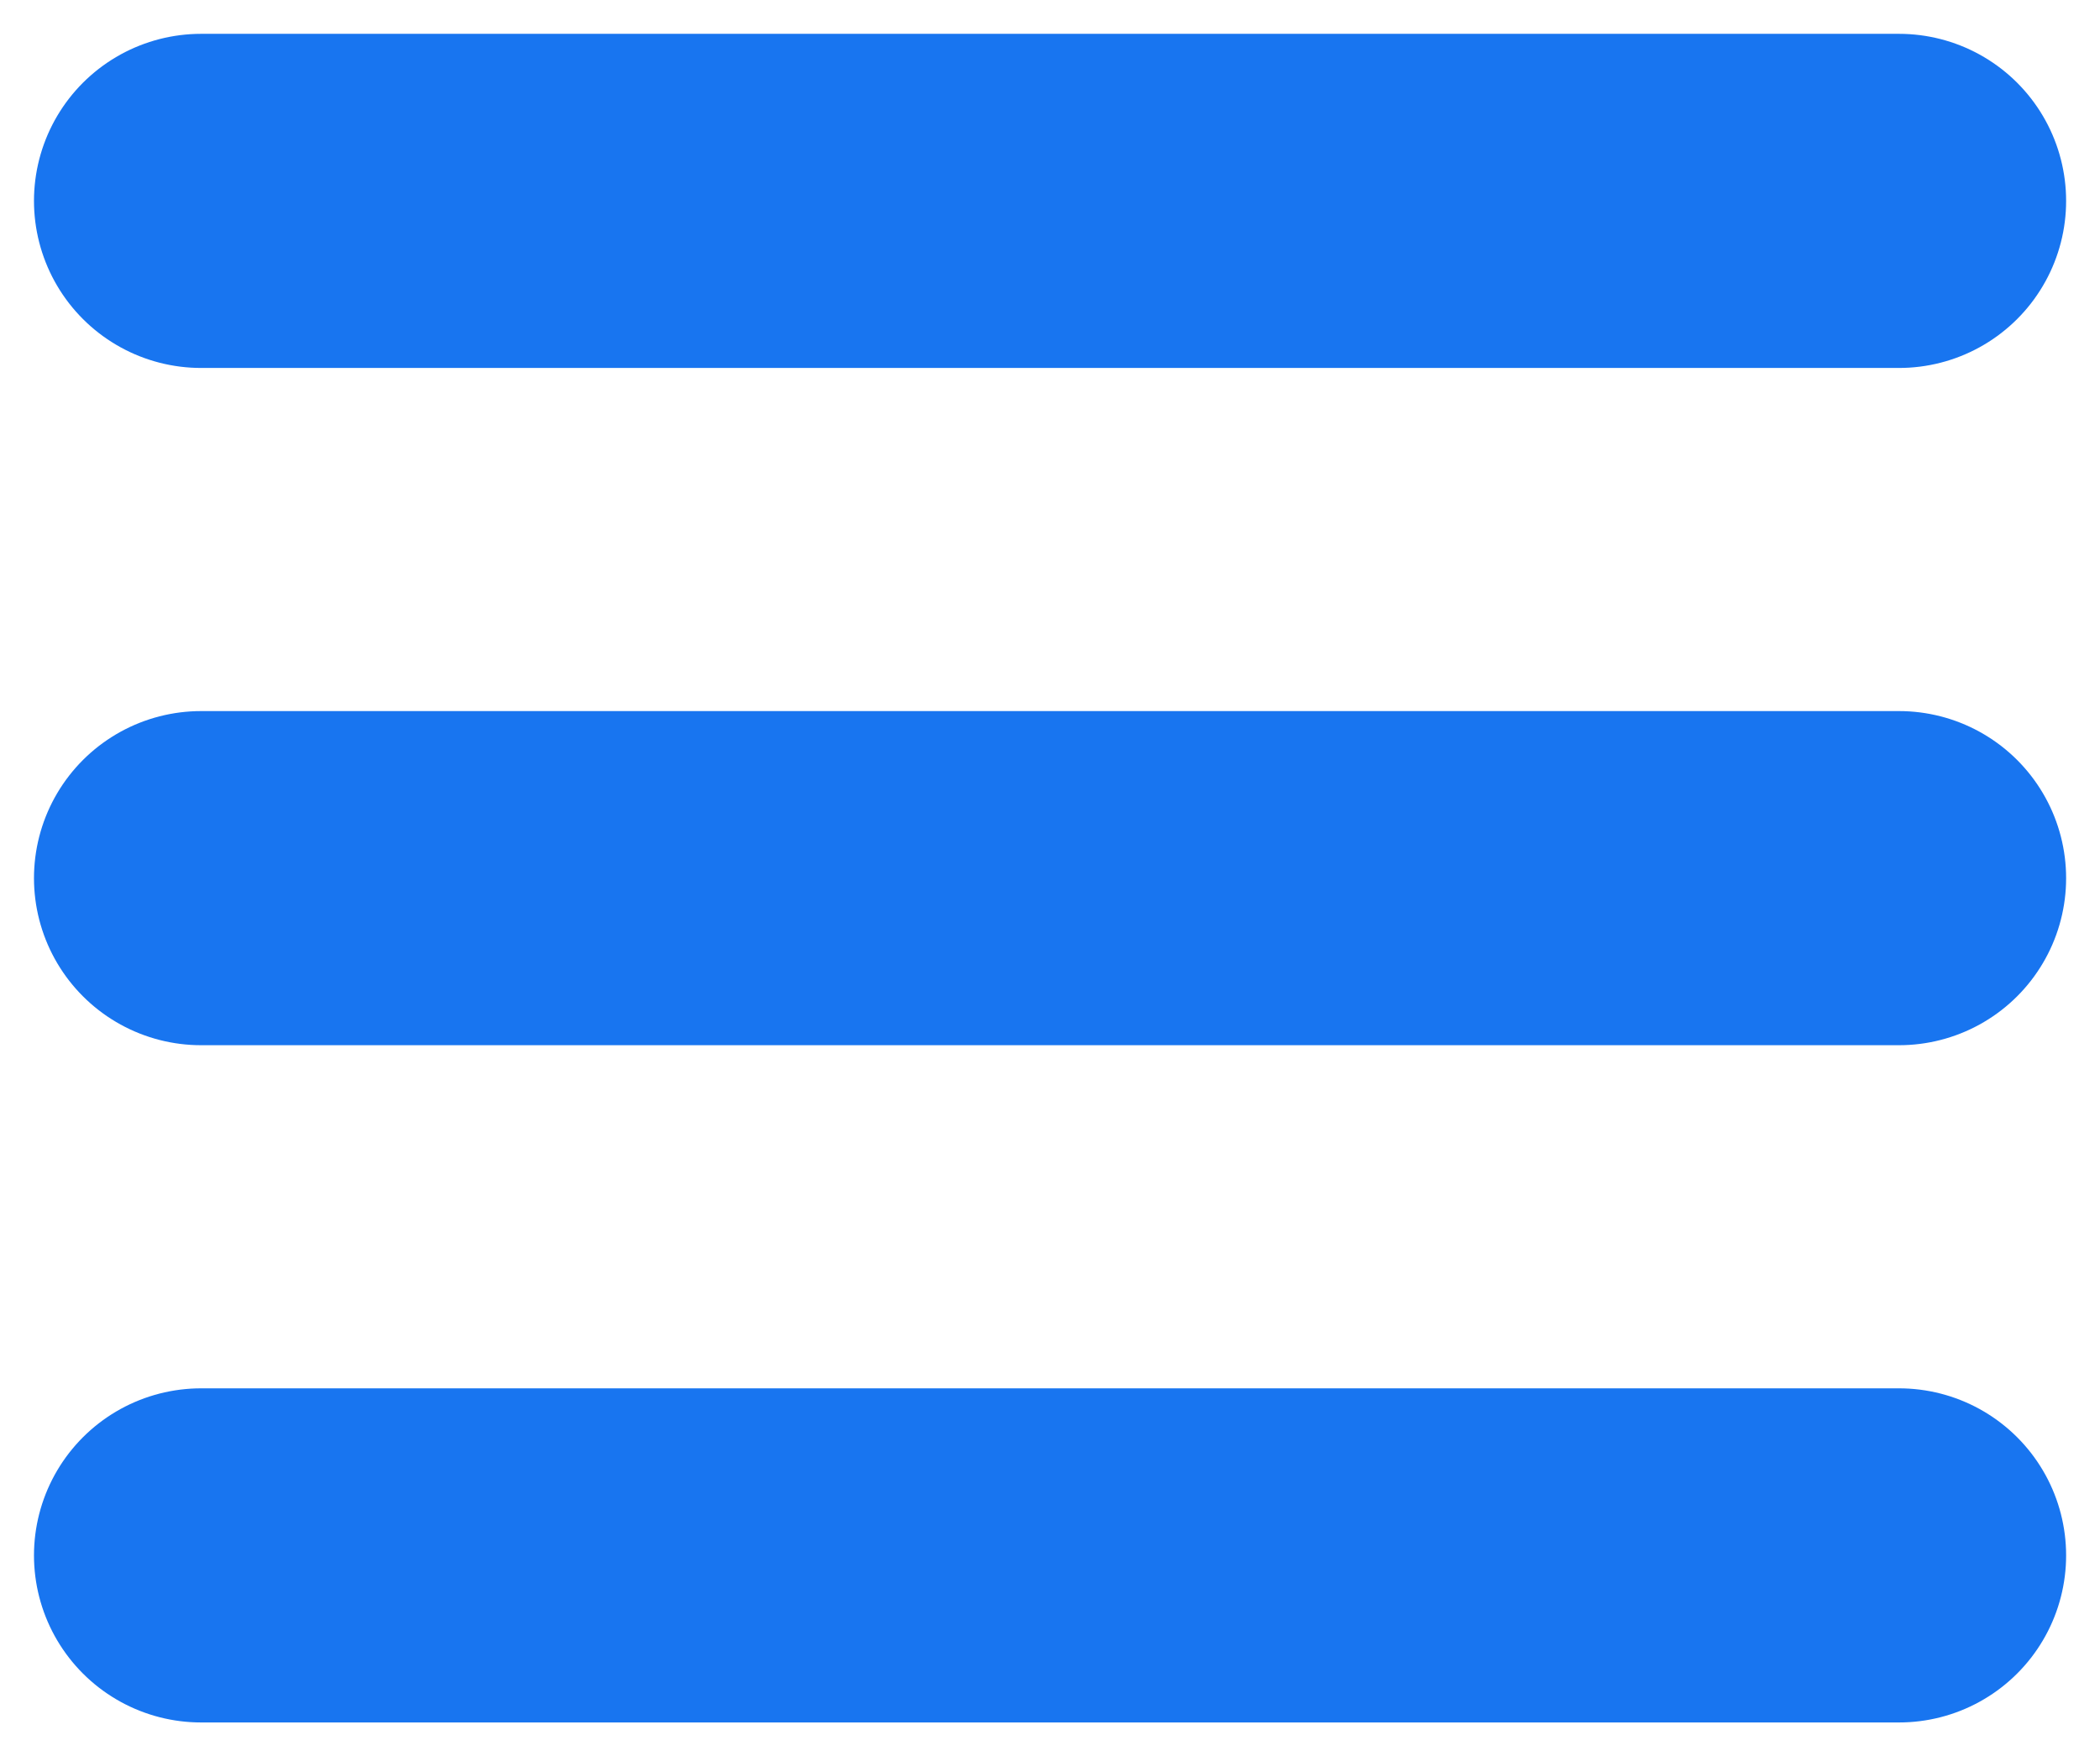 <?xml version="1.0" encoding="UTF-8" standalone="no"?>
<!-- Created with Inkscape (http://www.inkscape.org/) -->

<svg
   xmlns:dc="http://purl.org/dc/elements/1.1/"
   xmlns:cc="http://creativecommons.org/ns#"
   xmlns:rdf="http://www.w3.org/1999/02/22-rdf-syntax-ns#"
   xmlns:svg="http://www.w3.org/2000/svg"
   xmlns="http://www.w3.org/2000/svg"
   xmlns:sodipodi="http://sodipodi.sourceforge.net/DTD/sodipodi-0.dtd"
   xmlns:inkscape="http://www.inkscape.org/namespaces/inkscape"
   width="310"
   height="259.344"
   id="svg2"
   version="1.1"
   inkscape:version="0.48.4 r9939"
   sodipodi:docname="New document 1">
  <title
     id="title3842">Hamburger (Menu) Icon</title>
  <defs
     id="defs4" />
  <sodipodi:namedview
     id="base"
     pagecolor="#ffffff"
     bordercolor="#666666"
     borderopacity="1.0"
     inkscape:pageopacity="0.0"
     inkscape:pageshadow="2"
     inkscape:zoom="0.54"
     inkscape:cx="358.20459"
     inkscape:cy="473.54108"
     inkscape:document-units="px"
     inkscape:current-layer="layer1"
     showgrid="false"
     showborder="true"
     inkscape:showpageshadow="false"
     fit-margin-top="5"
     fit-margin-right="5"
     fit-margin-bottom="5"
     fit-margin-left="5"
     inkscape:window-width="1378"
     inkscape:window-height="882"
     inkscape:window-x="208"
     inkscape:window-y="58"
     inkscape:window-maximized="0" />
  <g
     inkscape:label="Layer 1"
     inkscape:groupmode="layer"
     id="layer1"
     transform="translate(10.016,-803.031)">
    <g
       id="g3837">
      <path
         inkscape:connector-curvature="0"
         id="path3785-0"
         d="m 19.668,1032.694 250.646,0 0,0"
         style="fill:none;stroke:#1875F0;stroke-width:49.336;stroke-linecap:round;stroke-linejoin:miter;stroke-miterlimit:4;stroke-opacity:1;stroke-dasharray:none" />
      <path
         inkscape:connector-curvature="0"
         id="path3785-0-9"
         d="m 19.668,932.694 250.646,0 0,0"
         style="fill:none;stroke:#1875F0;stroke-width:49.336;stroke-linecap:round;stroke-linejoin:miter;stroke-miterlimit:4;stroke-opacity:1;stroke-dasharray:none" />
      <path
         inkscape:connector-curvature="0"
         id="path3785-0-4"
         d="m 19.668,832.694 250.646,0 0,0"
         style="fill:none;stroke:#1875F0;stroke-width:49.336;stroke-linecap:round;stroke-linejoin:miter;stroke-miterlimit:4;stroke-opacity:1;stroke-dasharray:none" />
    </g>
  </g>
</svg>
